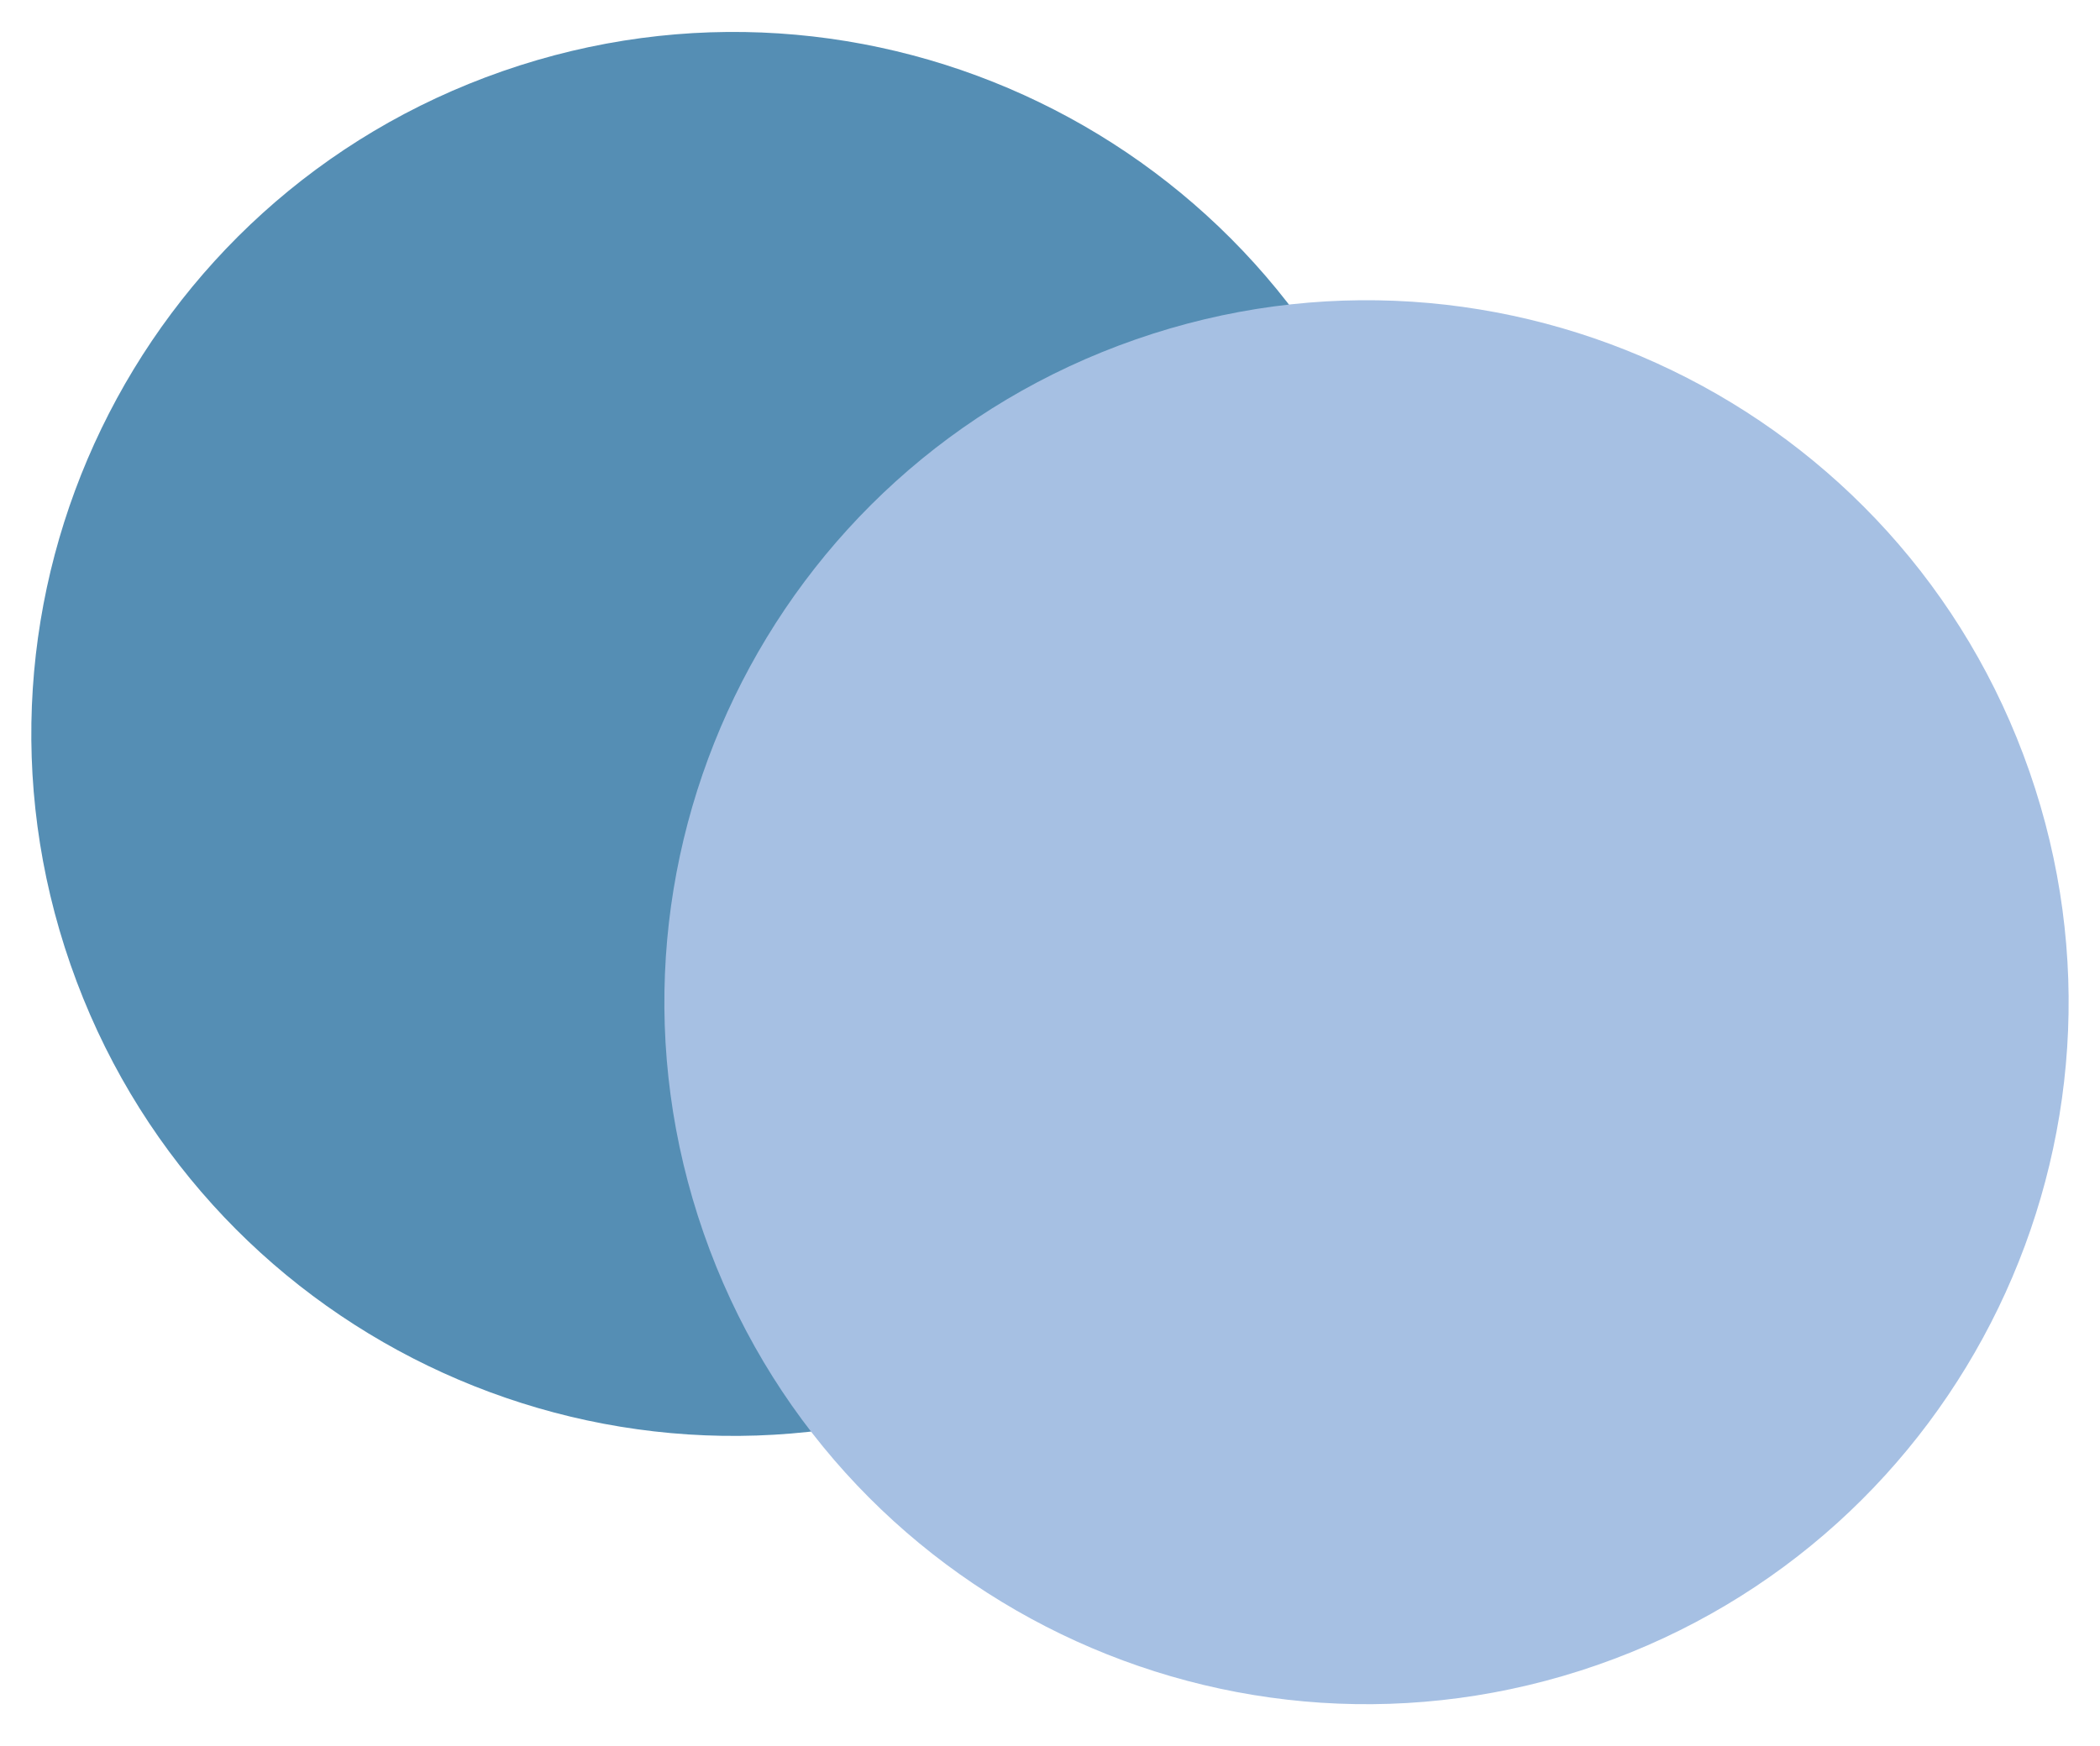<svg width="629" height="523" viewBox="0 0 629 523" fill="none" xmlns="http://www.w3.org/2000/svg">
<path d="M418.249 150.751C380.074 41.088 260.227 -16.864 150.564 21.312C40.901 59.487 -17.051 179.334 21.125 288.997C59.3 398.66 179.147 456.612 288.81 418.436C398.473 380.261 456.425 260.414 418.249 150.751Z" fill="#558EB4"/>
<path d="M607.863 231.126C569.688 121.463 449.841 63.511 340.178 101.687C230.515 139.862 172.563 259.709 210.739 369.372C248.914 479.035 368.761 536.987 478.424 498.811C588.087 460.636 646.039 340.789 607.863 231.126Z" fill="#A6C0E3"/>
</svg>
